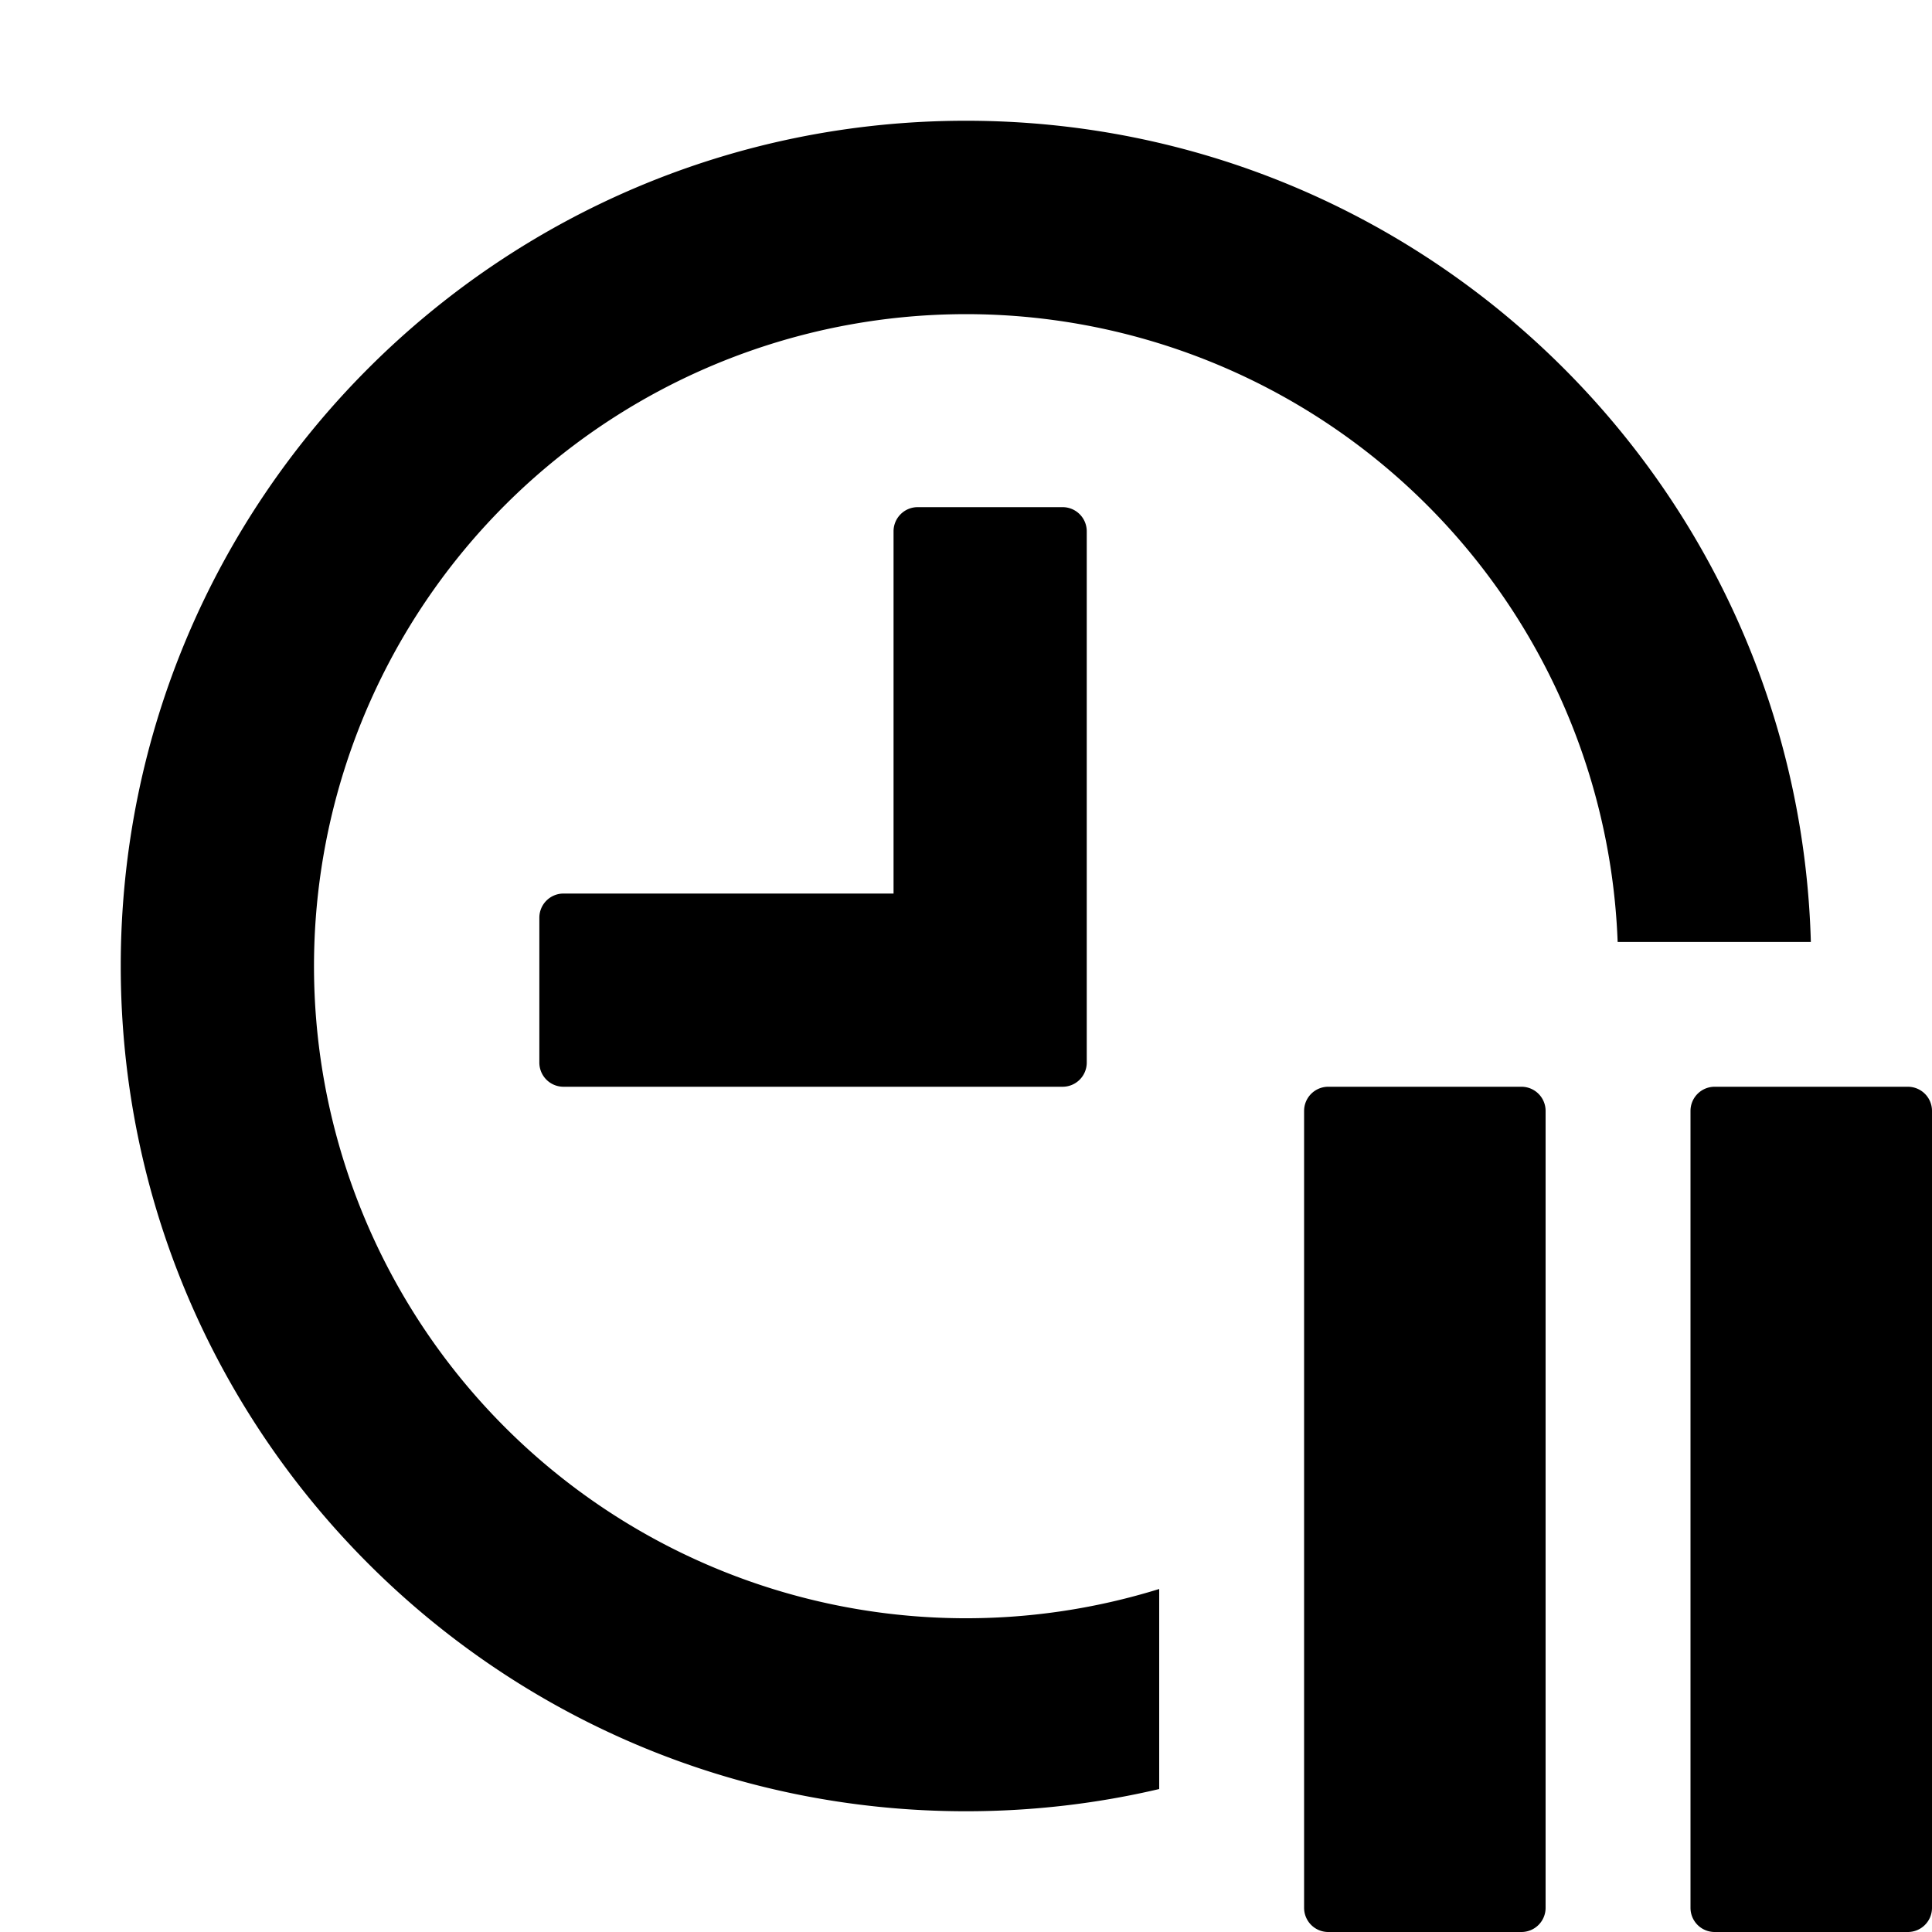 <svg width="24" height="24" viewBox="0 0 24 24"><g><path d="M14.4 19.739a8.1 8.1 0 1 1 5.695-8.038h2.4C22.338 6.04 17.7 1.5 12 1.5 6.201 1.5 1.5 6.201 1.5 12S6.201 22.5 12 22.5c.826 0 1.63-.095 2.4-.276z"/><path d="M13.5 13.2a.3.3 0 0 1-.3.3H7a.3.3 0 0 1-.3-.3v-1.8a.3.3 0 0 1 .3-.3h4.1V6.6a.3.3 0 0 1 .3-.3h1.8a.3.3 0 0 1 .3.3zM16.2 13.8a.3.3 0 0 1 .3-.3h2.4a.3.3 0 0 1 .3.3v9.9a.3.3 0 0 1-.3.3h-2.4a.3.3 0 0 1-.3-.3zM21 13.8a.3.3 0 0 1 .3-.3h2.4a.3.3 0 0 1 .3.3v9.9a.3.3 0 0 1-.3.3h-2.4a.3.3 0 0 1-.3-.3z"/></g></svg>
